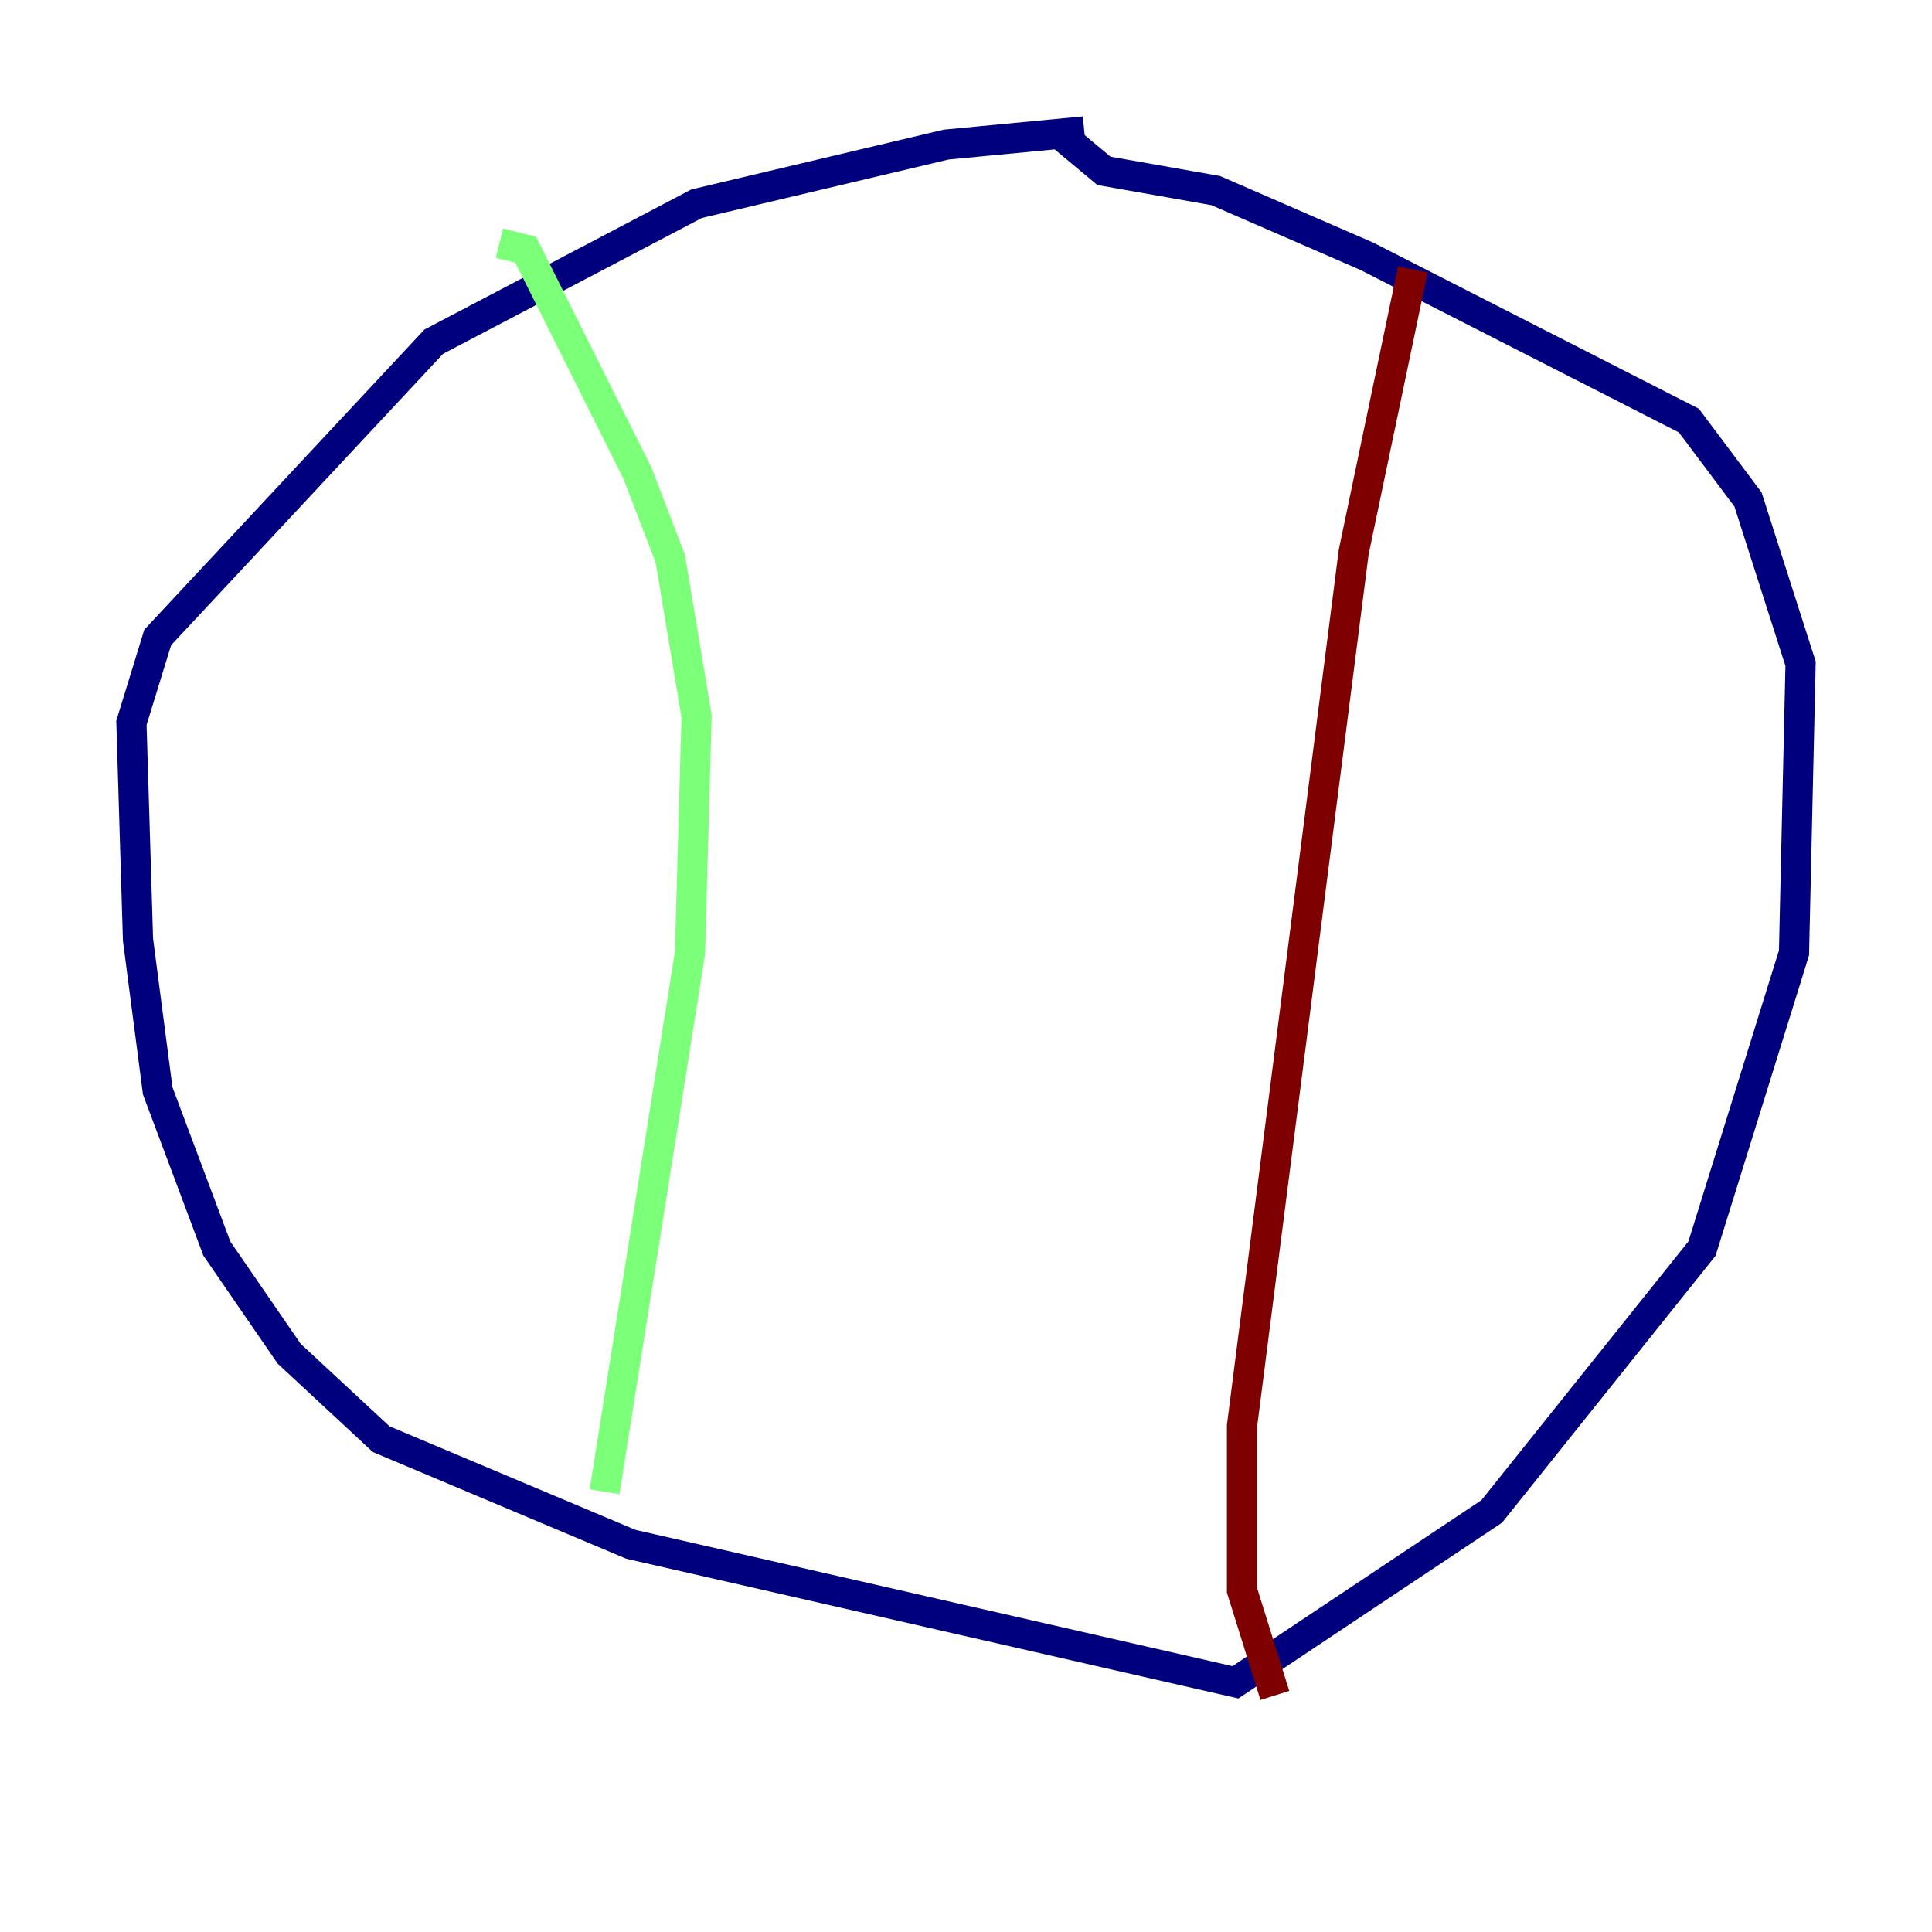 <?xml version="1.0" encoding="utf-8" ?>
<svg baseProfile="tiny" height="128" version="1.2" viewBox="0,0,128,128" width="128" xmlns="http://www.w3.org/2000/svg" xmlns:ev="http://www.w3.org/2001/xml-events" xmlns:xlink="http://www.w3.org/1999/xlink"><defs /><polyline fill="none" points="71.837,8.707 62.694,9.578 46.15,13.497 28.735,22.64 10.449,42.231 8.707,47.891 9.143,62.258 10.449,72.272 14.367,82.721 19.157,89.687 25.252,95.347 41.796,102.313 81.85,111.456 98.83,100.136 112.762,82.721 118.857,63.129 119.293,43.973 115.809,33.088 111.891,27.864 90.558,16.98 80.544,12.626 73.143,11.32 70.531,9.143" stroke="#00007f" stroke-width="2" /><polyline fill="none" points="40.054,98.83 45.714,63.129 46.15,47.456 44.408,37.007 42.231,31.347 34.83,16.544 33.088,16.109" stroke="#7cff79" stroke-width="2" /><polyline fill="none" points="84.463,112.326 82.286,105.361 82.286,94.476 89.687,36.571 93.605,17.85" stroke="#7f0000" stroke-width="2" /></svg>
